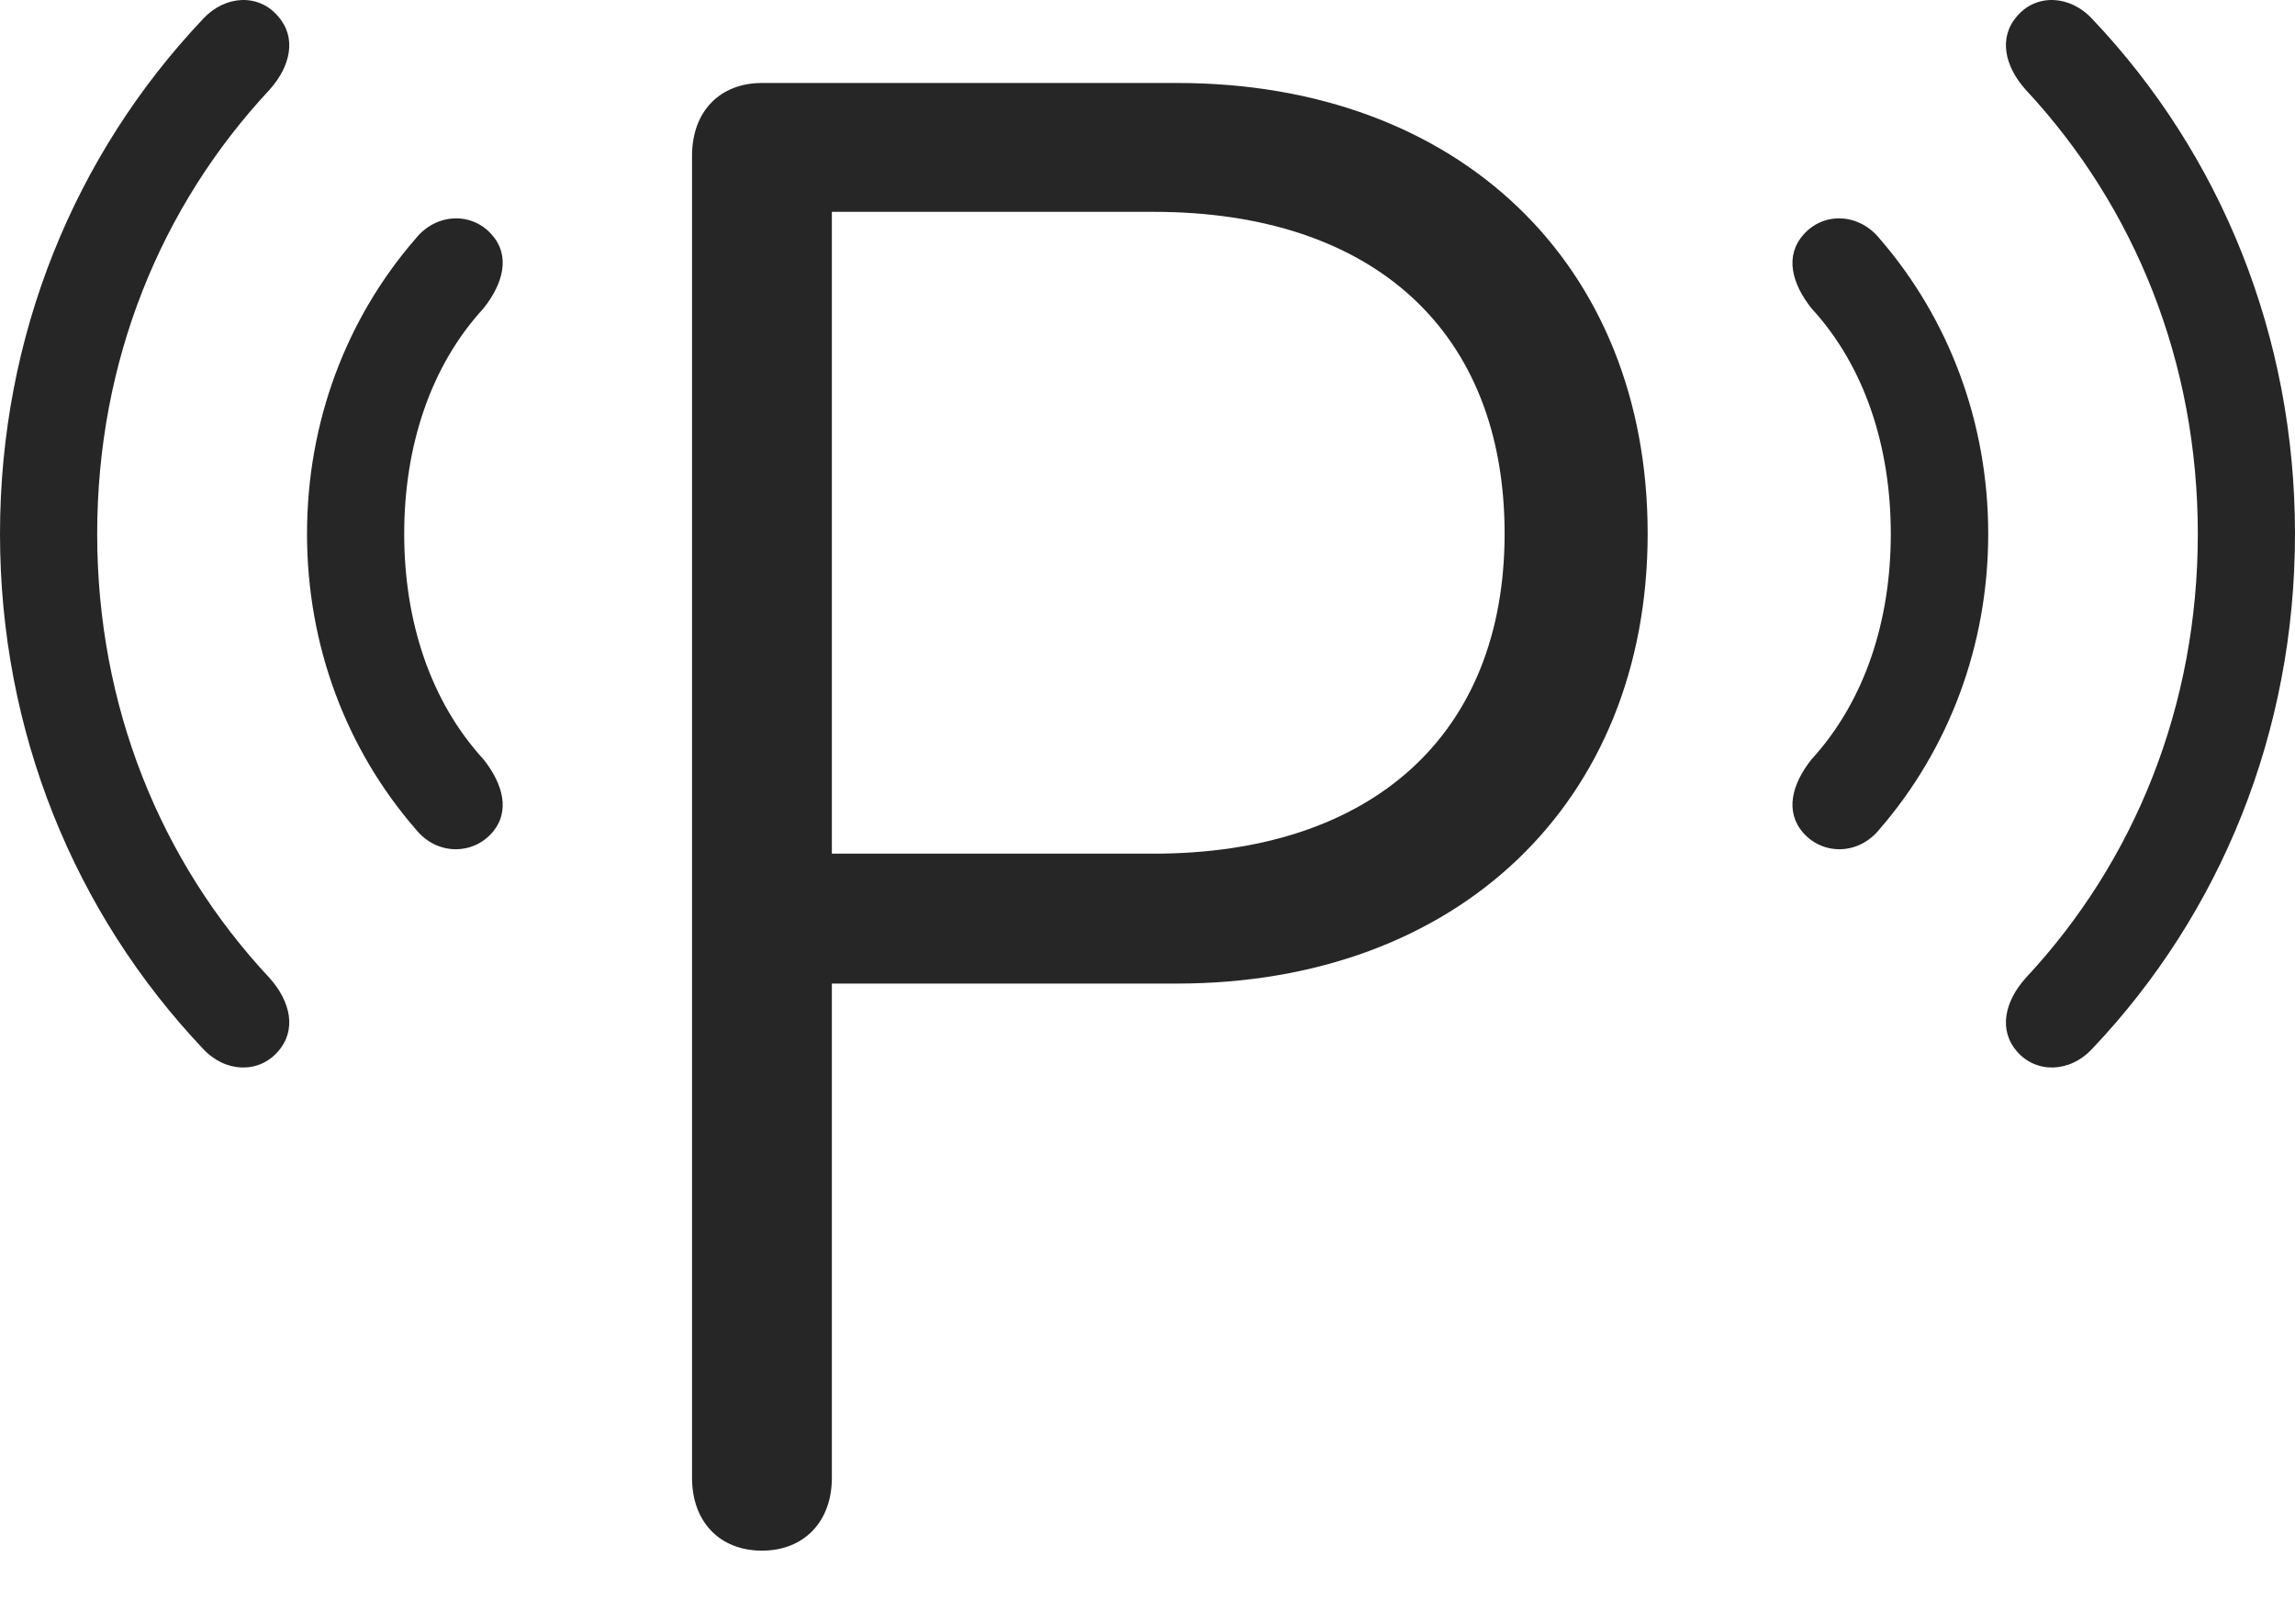 <?xml version="1.0" encoding="UTF-8"?>
<!--Generator: Apple Native CoreSVG 232.5-->
<!DOCTYPE svg
PUBLIC "-//W3C//DTD SVG 1.1//EN"
       "http://www.w3.org/Graphics/SVG/1.1/DTD/svg11.dtd">
<svg version="1.1" xmlns="http://www.w3.org/2000/svg" xmlns:xlink="http://www.w3.org/1999/xlink" width="143.985" height="101.862">
 <g>
  <rect height="101.862" opacity="0" width="143.985" x="0" y="0"/>
  <path d="M17.44 65.968C18.624 64.634 18.242 62.838 16.908 61.351C10.047 54.015 6.097 44.278 6.097 33.492C6.097 22.707 10.047 12.985 16.908 5.634C18.242 4.147 18.624 2.351 17.44 1.017C16.241-0.399 14.142-0.335 12.726 1.201C4.681 9.702 0 21.073 0 33.492C0 45.912 4.681 57.282 12.726 65.784C14.142 67.32 16.241 67.35 17.44 65.968ZM126.545 65.968C127.745 67.35 129.858 67.32 131.275 65.784C139.338 57.282 143.985 45.912 143.985 33.492C143.985 21.073 139.338 9.702 131.275 1.201C129.858-0.335 127.745-0.399 126.545 1.017C125.376 2.351 125.759 4.147 127.093 5.634C133.939 12.985 137.888 22.707 137.888 33.492C137.888 44.278 133.939 54.015 127.093 61.351C125.759 62.838 125.376 64.634 126.545 65.968Z" fill="#000000" fill-opacity="0.85"/>
  <path d="M30.855 52.264C32.039 50.929 31.57 49.202 30.341 47.647C26.972 43.969 25.359 38.919 25.359 33.492C25.359 28.066 26.972 22.997 30.341 19.338C31.57 17.784 32.039 16.055 30.855 14.722C29.622 13.305 27.388 13.335 26.073 14.973C21.734 19.973 19.262 26.466 19.262 33.492C19.262 40.519 21.734 47.011 26.073 52.013C27.388 53.665 29.622 53.646 30.855 52.264ZM113.146 52.264C114.379 53.646 116.597 53.665 117.928 52.013C122.252 47.011 124.738 40.519 124.738 33.492C124.738 26.466 122.252 19.973 117.928 14.973C116.597 13.335 114.379 13.305 113.146 14.722C111.962 16.055 112.415 17.784 113.645 19.338C117.013 22.997 118.626 28.066 118.626 33.492C118.626 38.919 117.013 43.969 113.645 47.647C112.415 49.202 111.962 50.929 113.146 52.264Z" fill="#000000" fill-opacity="0.85"/>
  <path d="M47.803 97.282C50.448 97.282 52.19 95.457 52.19 92.715L52.19 61.706L73.822 61.706C91.498 61.706 103.372 50.308 103.372 33.477C103.372 16.579 91.531 5.206 73.856 5.206L47.803 5.206C45.174 5.206 43.417 6.982 43.417 9.773L43.417 92.715C43.417 95.491 45.174 97.282 47.803 97.282ZM52.19 53.556L52.19 13.29L72.366 13.29C86.175 13.29 94.397 20.793 94.397 33.477C94.397 46.064 86.111 53.556 72.366 53.556Z" fill="#000000" fill-opacity="0.85"/>
 </g>
</svg>
